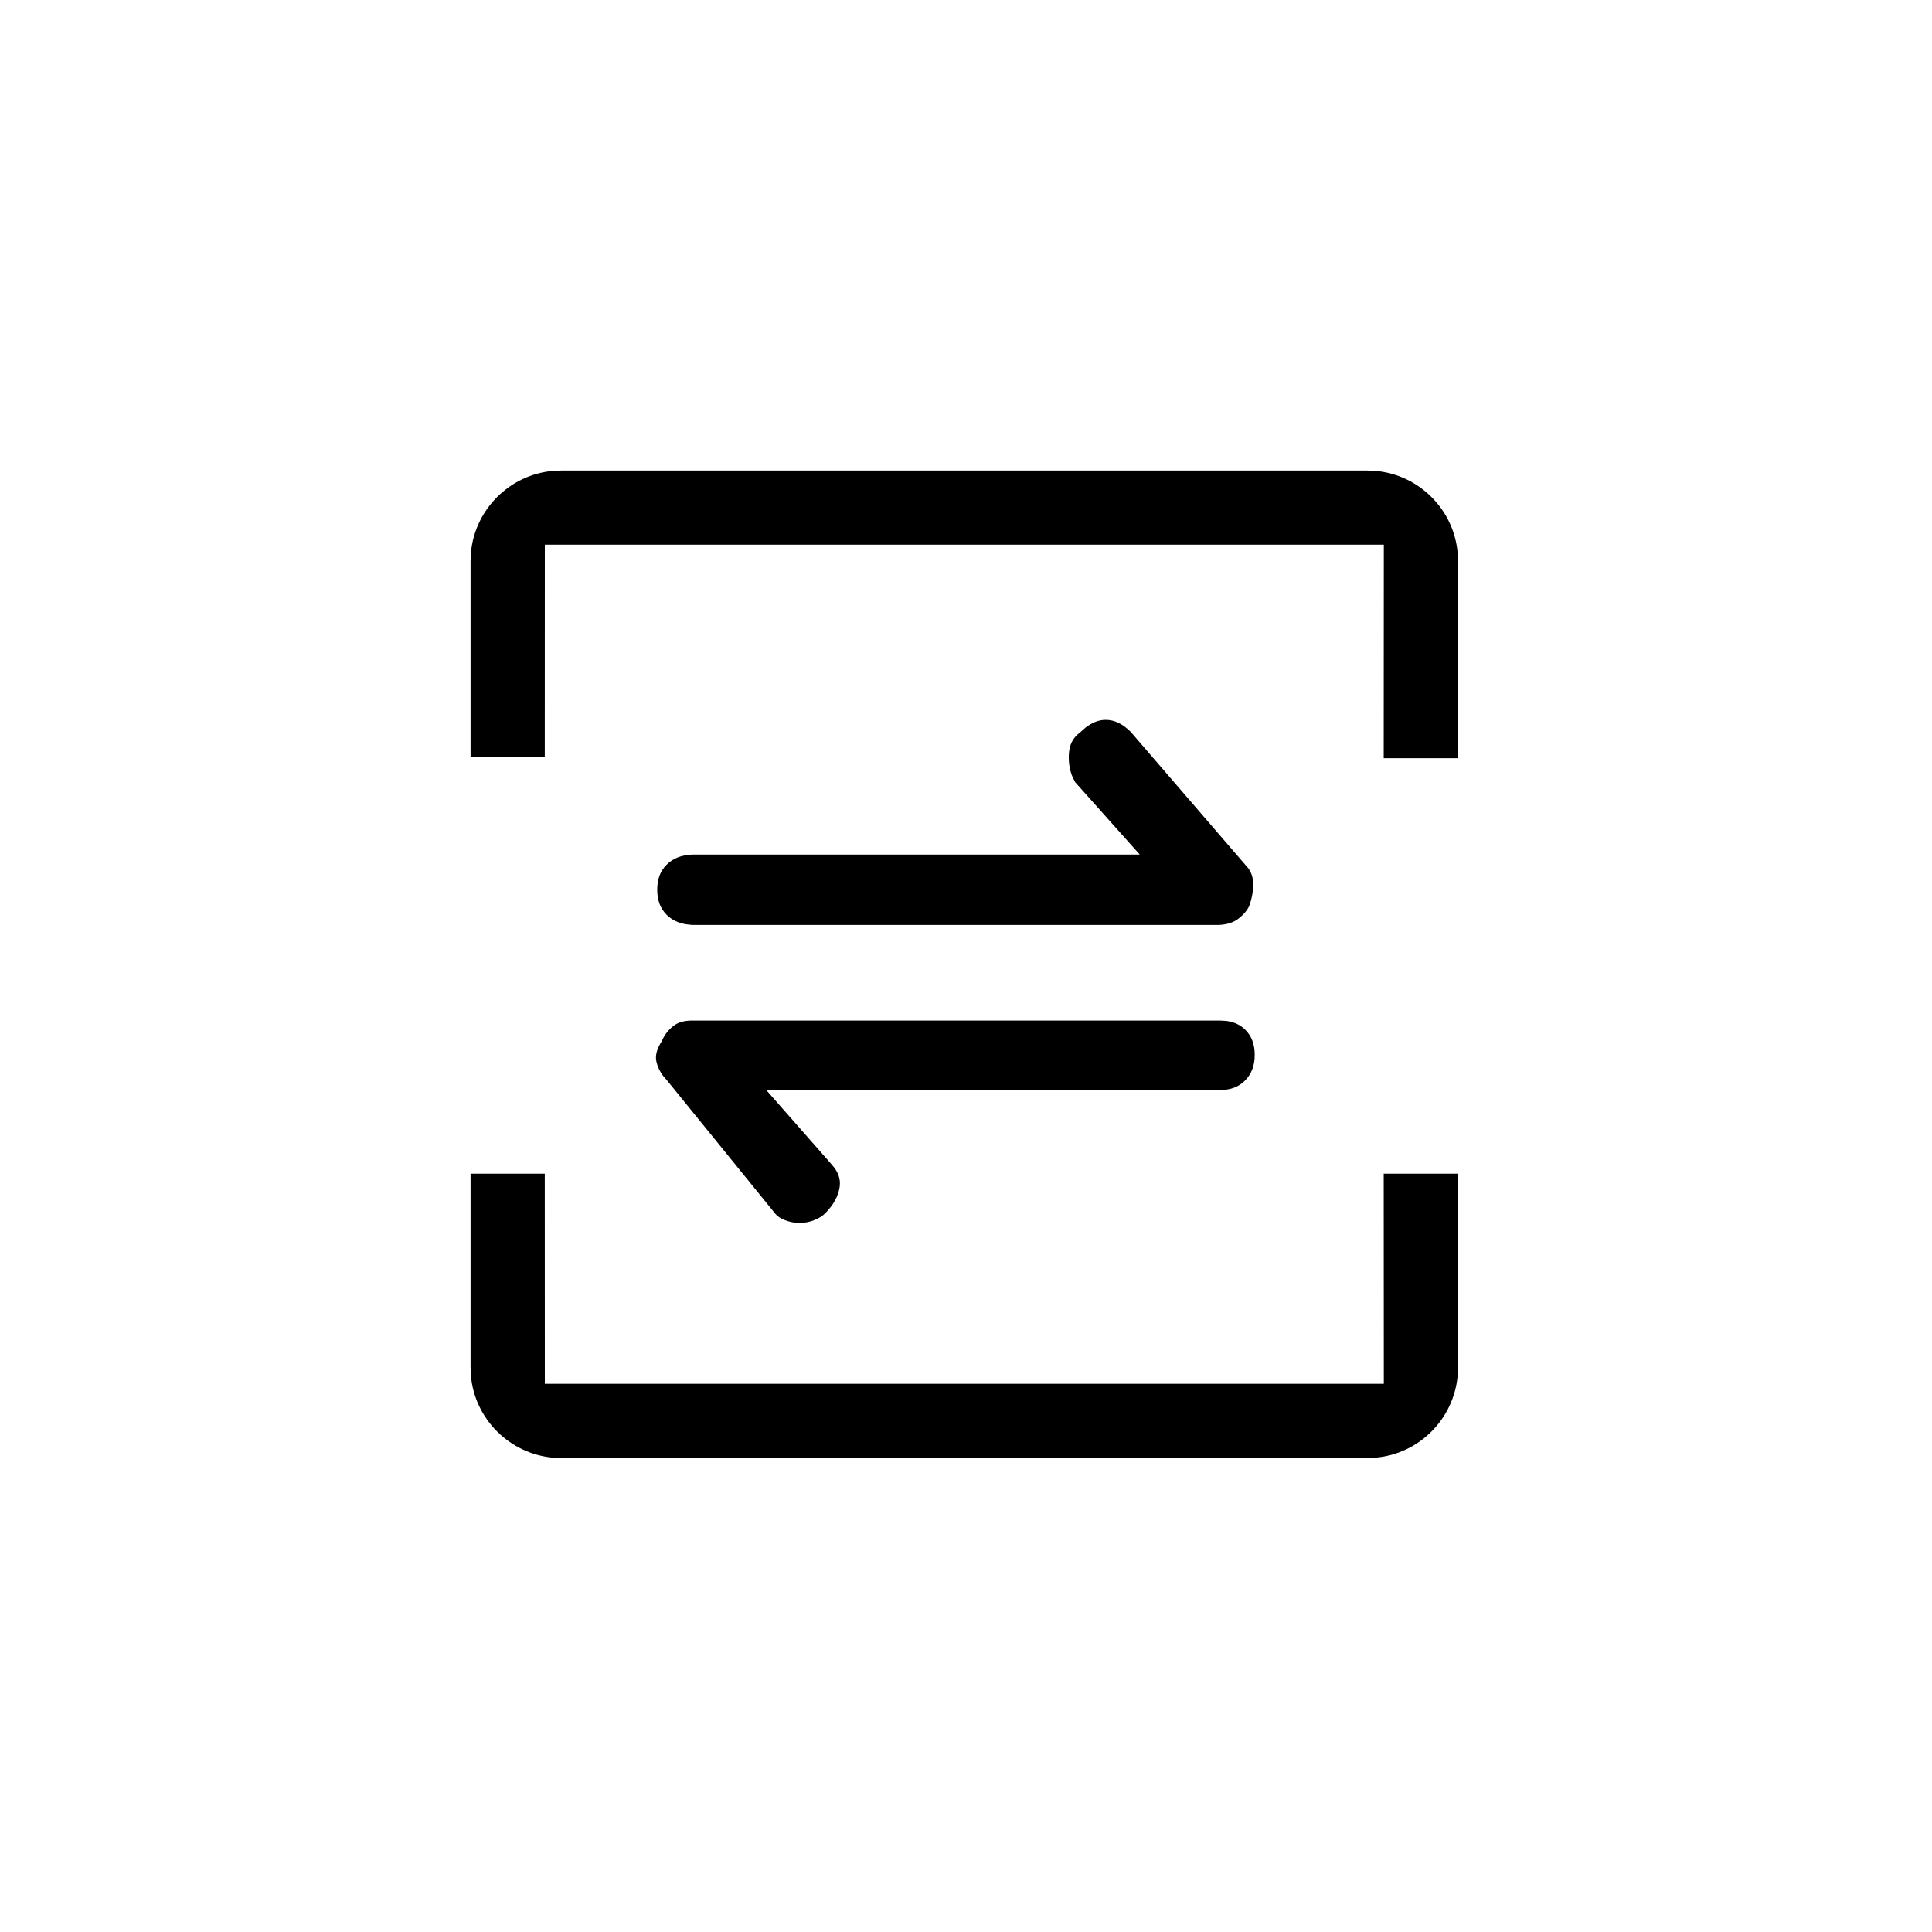 <?xml version="1.0" encoding="UTF-8"?>
<svg width="34px" height="34px" viewBox="0 0 34 34" version="1.1" xmlns="http://www.w3.org/2000/svg" xmlns:xlink="http://www.w3.org/1999/xlink">
    <title>icon_rc_normal</title>
    <g id="程序员" stroke="none" stroke-width="1" fill="none" fill-rule="evenodd">
        <g id="切图" transform="translate(-259, -324)">
            <g id="icon_rc_normal备份" transform="translate(259, 324)">
                <g id="进出库" transform="translate(8, 8)">
                    <path d="M1.587,12.655 L1.588,16.353 L16.353,16.353 L16.351,12.655 L17.658,12.655 L17.658,16.072 L17.651,16.224 C17.578,16.977 16.971,17.587 16.208,17.652 L16.208,17.652 L16.06,17.659 L1.869,17.658 L1.717,17.651 C0.964,17.578 0.353,16.971 0.287,16.208 L0.287,16.208 L0.281,16.06 L0.281,12.655 L1.587,12.655 Z M13.47,9.96 L13.58,9.966 C13.719,9.984 13.829,10.036 13.917,10.124 C14.026,10.234 14.081,10.377 14.081,10.563 C14.081,10.751 14.026,10.897 13.915,11.011 C13.804,11.126 13.66,11.183 13.469,11.182 L13.469,11.182 L5.484,11.182 L6.617,12.471 L6.687,12.555 C6.766,12.666 6.794,12.776 6.776,12.892 C6.751,13.053 6.667,13.207 6.518,13.356 C6.473,13.401 6.411,13.44 6.33,13.472 C6.248,13.505 6.163,13.522 6.071,13.522 C5.982,13.522 5.896,13.505 5.812,13.472 C5.735,13.441 5.682,13.405 5.65,13.367 L5.65,13.367 L3.74,11.015 L3.673,10.938 C3.612,10.86 3.573,10.776 3.552,10.686 C3.528,10.581 3.556,10.464 3.645,10.325 C3.698,10.205 3.762,10.124 3.852,10.054 C3.932,9.992 4.039,9.96 4.176,9.96 L4.176,9.96 L13.47,9.96 Z M11.459,4.669 C11.61,4.669 11.754,4.736 11.898,4.879 L11.898,4.879 L13.968,7.28 C14.019,7.352 14.046,7.428 14.051,7.515 C14.06,7.651 14.038,7.794 13.984,7.945 C13.95,8.018 13.886,8.096 13.795,8.166 C13.711,8.232 13.601,8.269 13.46,8.277 L13.46,8.277 L4.176,8.277 L4.069,8.265 C3.932,8.242 3.819,8.186 3.73,8.097 C3.62,7.986 3.566,7.844 3.566,7.658 C3.566,7.471 3.62,7.329 3.73,7.219 C3.841,7.107 3.989,7.047 4.184,7.039 L4.184,7.039 L12.058,7.039 L10.92,5.764 L10.869,5.659 C10.825,5.549 10.803,5.42 10.81,5.28 C10.817,5.109 10.88,4.985 11.002,4.895 L11.002,4.895 L11.097,4.81 C11.222,4.712 11.338,4.669 11.459,4.669 Z M16.072,0.281 L16.224,0.289 C16.976,0.361 17.587,0.968 17.652,1.73 L17.652,1.73 L17.659,1.879 L17.658,5.343 L16.351,5.343 L16.353,1.585 L1.588,1.585 L1.587,5.324 L0.281,5.324 L0.281,1.866 L0.289,1.714 C0.362,0.963 0.969,0.353 1.733,0.287 L1.733,0.287 L1.881,0.281 L16.072,0.281 Z" id="形状结合" fill="#000000" fill-rule="nonzero"></path>
                    <g id="进入-(1)"></g>
                </g>
                <rect id="矩形" x="0" y="0" width="34" height="34"></rect>
            </g>
        </g>
    </g>
</svg>